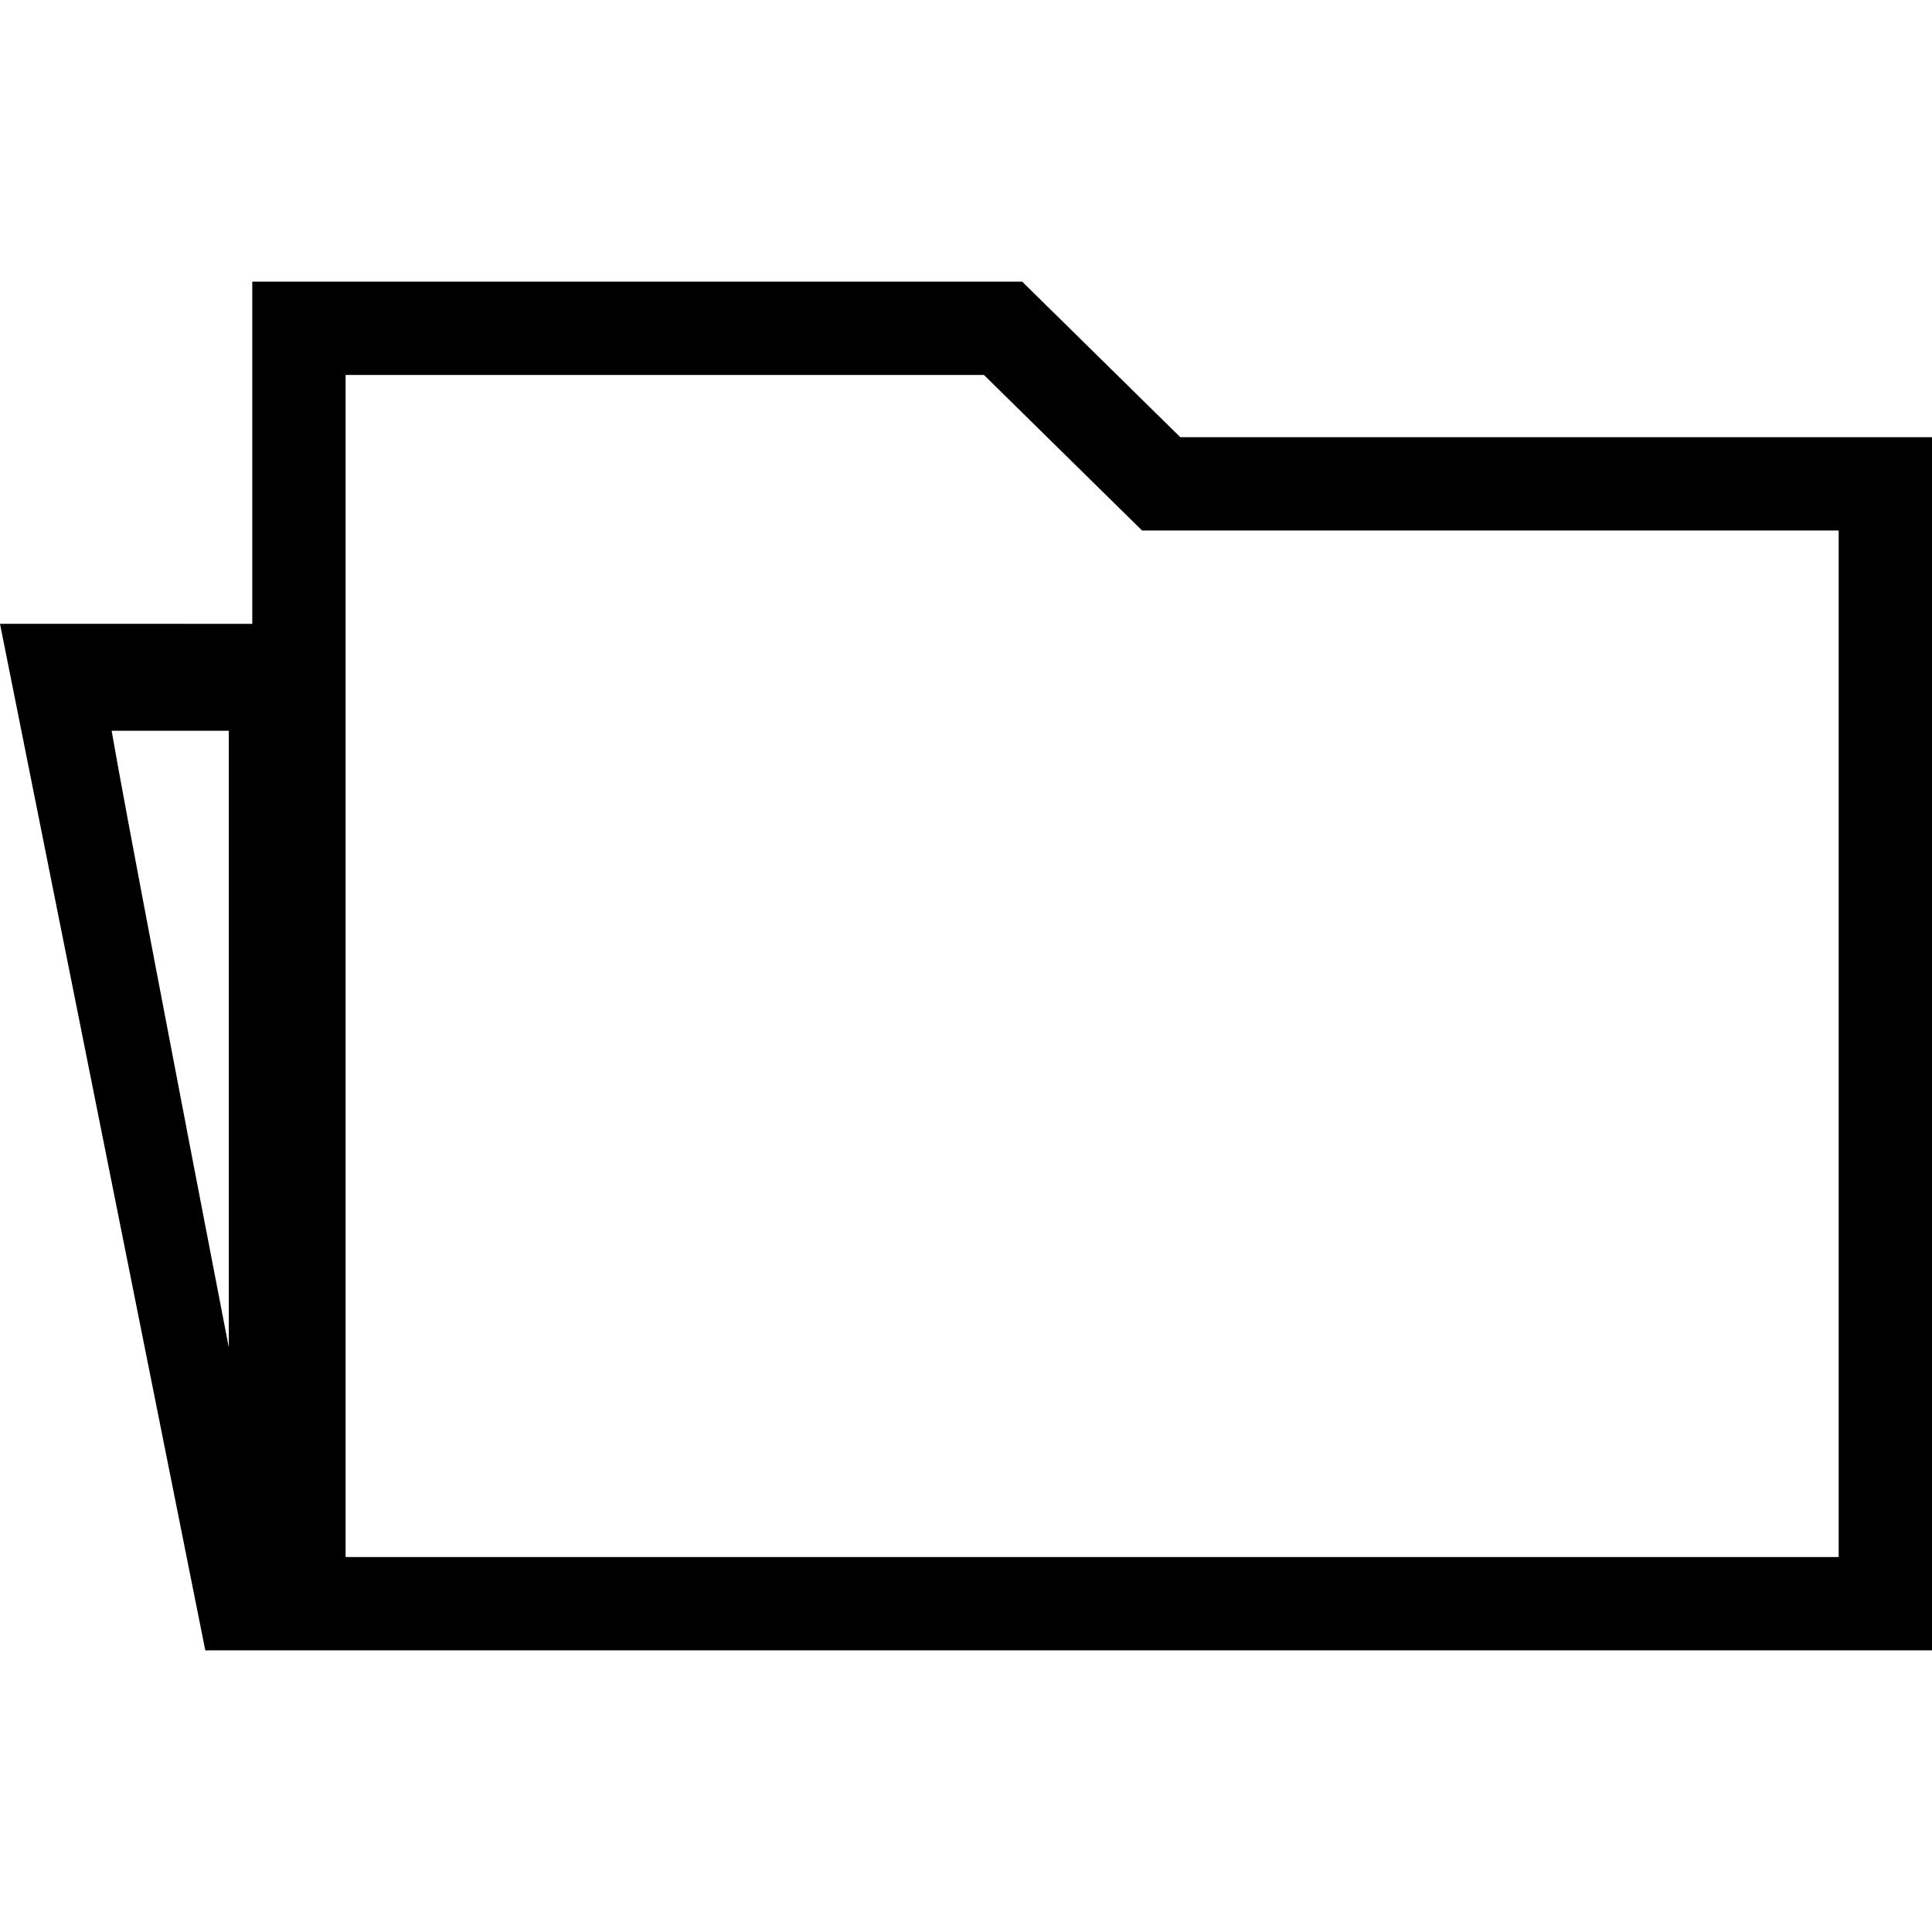 <?xml version="1.0" encoding="iso-8859-1"?>
<!-- Generator: Adobe Illustrator 16.0.0, SVG Export Plug-In . SVG Version: 6.00 Build 0)  -->
<!DOCTYPE svg PUBLIC "-//W3C//DTD SVG 1.1//EN" "http://www.w3.org/Graphics/SVG/1.1/DTD/svg11.dtd">
<svg version="1.1" id="Capa_1" xmlns="http://www.w3.org/2000/svg" xmlns:xlink="http://www.w3.org/1999/xlink" x="0px" y="0px"
	 width="335.39px" height="335.391px" viewBox="0 0 335.39 335.391" style="enable-background:new 0 0 335.39 335.391;"
	 xml:space="preserve">
<g>
	<g>
		<path d="M177.451,48.896H43.793v5.399v54H0l35.64,178.2h2.212h7.13h279.287h5.722h5.399v-210.6H204.894L177.451,48.896z
			 M39.722,126.86V233.93c-8.604-44.444-18.241-94.753-20.342-107.069H39.722z M59.993,65.095h110.819l27.448,27h1.107h119.823
			v169.942v8.258H59.993V65.095z"/>
	</g>
</g>
<g>
</g>
<g>
</g>
<g>
</g>
<g>
</g>
<g>
</g>
<g>
</g>
<g>
</g>
<g>
</g>
<g>
</g>
<g>
</g>
<g>
</g>
<g>
</g>
<g>
</g>
<g>
</g>
<g>
</g>
</svg>
